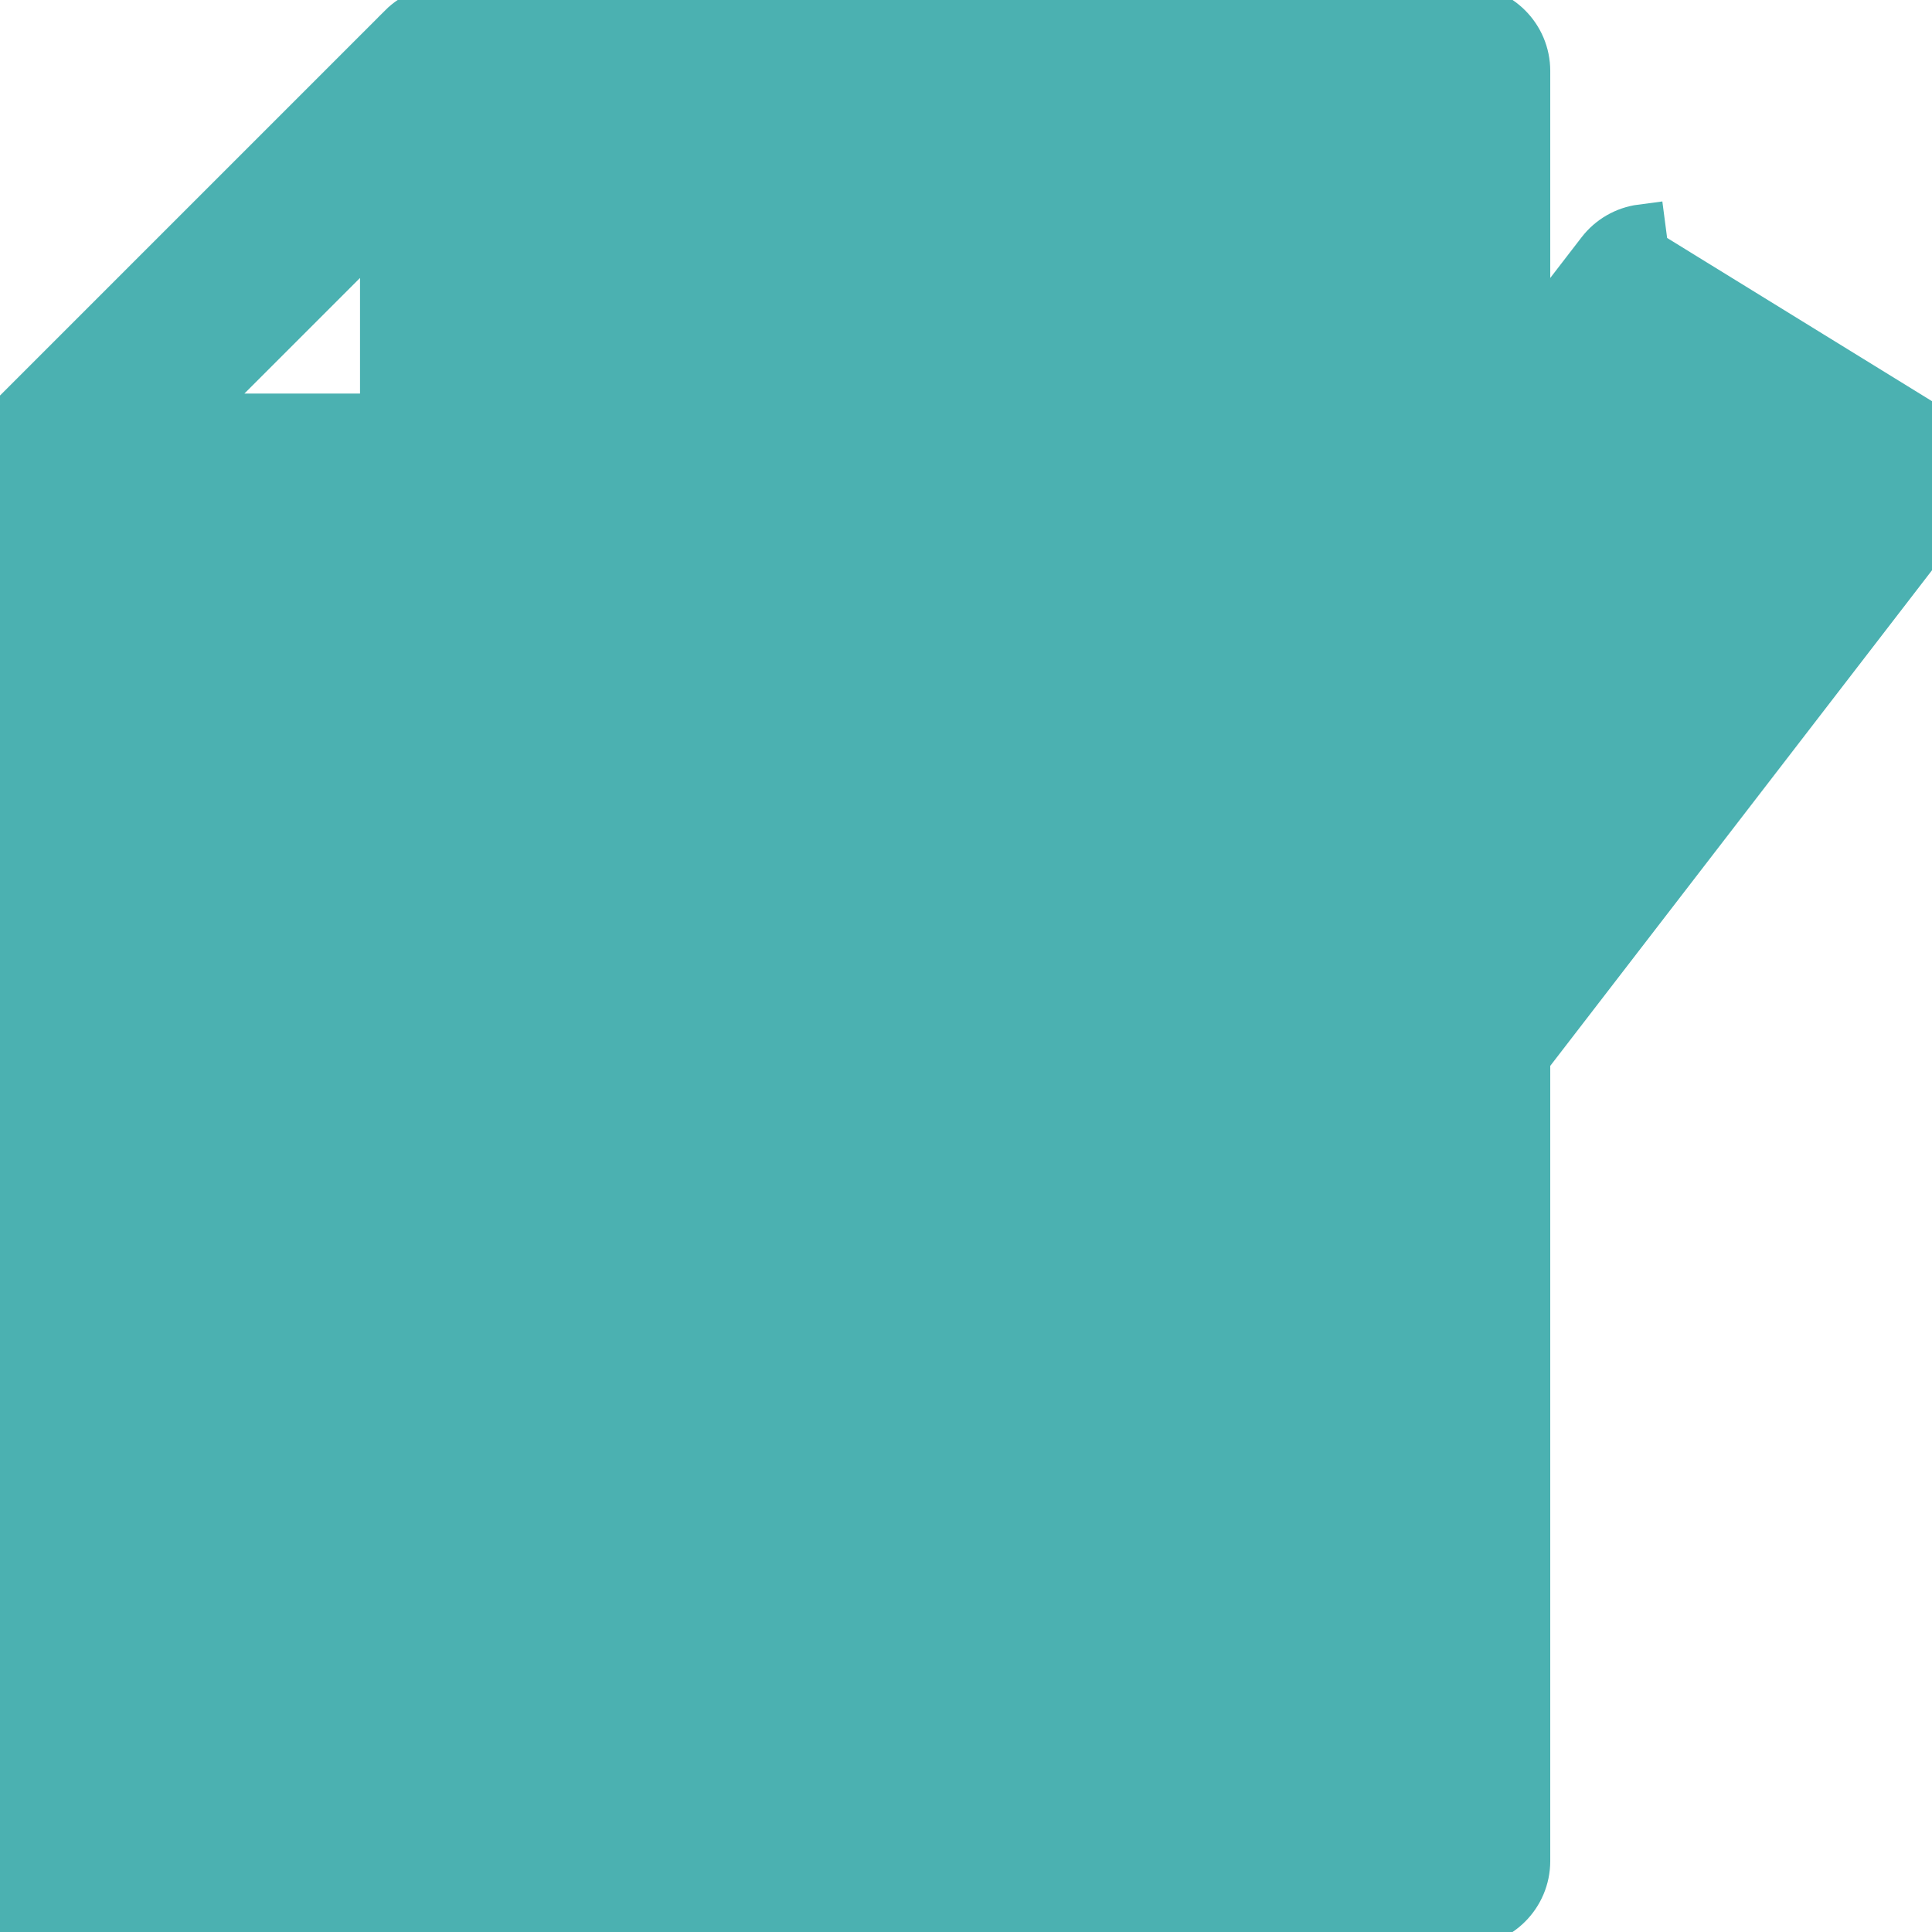 <svg width="32" height="32" viewBox="0 0 32 32" fill="none" xmlns="http://www.w3.org/2000/svg">
<g clip-path="url(#clip0_9901_824)">
<path d="M16.214 17.92L16.214 17.92C16.207 17.685 16.282 17.455 16.425 17.269C16.425 17.269 16.425 17.269 16.425 17.269L23.237 8.427V2.196H8.403V7.939C8.403 8.502 7.946 8.959 7.383 8.959H1.64V29.805H23.237V20.166L22.101 21.641C21.957 21.827 21.754 21.958 21.525 22.012L17.579 22.936L17.579 22.936L17.488 22.547C17.441 22.558 17.393 22.563 17.346 22.563C17.211 22.563 17.077 22.518 16.968 22.434L16.214 17.92ZM16.214 17.92L16.327 21.971C16.335 22.278 16.481 22.564 16.724 22.751L16.214 17.92ZM32.003 7.116L32.002 7.116L27.241 4.182L27.189 3.785C27.189 3.785 27.189 3.785 27.189 3.785C26.921 3.82 26.678 3.96 26.513 4.174L26.513 4.174L25.277 5.779V1.176C25.277 0.612 24.82 0.156 24.257 0.156H7.383C7.113 0.156 6.853 0.263 6.662 0.454L6.662 0.455L-0.101 7.218C-0.293 7.409 -0.4 7.668 -0.4 7.939V30.824C-0.4 31.387 0.056 31.844 0.62 31.844H24.257C24.82 31.844 25.277 31.387 25.277 30.824V17.518L32.188 8.546C32.532 8.1 32.449 7.459 32.003 7.116ZM18.663 17.706L27.506 6.227L27.92 6.546L19.077 18.025L18.663 17.706ZM18.313 20.01L18.968 20.516L18.331 20.665L18.313 20.01ZM3.082 6.919L6.363 3.638V6.919H3.082ZM29.95 8.109L21.107 19.588L20.693 19.269L29.536 7.79L29.95 8.109Z" fill="#4BB1B1" stroke="#4BB1B1" stroke-width="0.8"/>
<path d="M12.044 12.518C12.044 10.724 10.584 9.264 8.79 9.264C6.996 9.264 5.537 10.724 5.537 12.518C5.537 14.143 6.735 15.494 8.295 15.734L8.764 20.575C8.795 20.896 9.064 21.136 9.38 21.136C9.4 21.136 9.42 21.134 9.44 21.133C9.781 21.1 10.031 20.797 9.998 20.456L9.536 15.684C10.972 15.346 12.044 14.055 12.044 12.518ZM8.79 14.531C7.68 14.531 6.777 13.628 6.777 12.518C6.777 11.407 7.68 10.504 8.79 10.504C9.901 10.504 10.804 11.407 10.804 12.518C10.804 13.628 9.901 14.531 8.79 14.531Z" fill="#4BB1B1"/>
<path d="M7.273 16.92H3.967C3.625 16.92 3.347 17.198 3.347 17.54C3.347 17.883 3.625 18.16 3.967 18.16H7.273C7.616 18.16 7.893 17.883 7.893 17.54C7.893 17.198 7.616 16.92 7.273 16.92Z" fill="#4BB1B1"/>
<path d="M14.008 13.936C13.752 13.709 13.36 13.732 13.133 13.988L10.488 16.963C10.26 17.219 10.284 17.611 10.539 17.838C10.658 17.943 10.804 17.995 10.951 17.995C11.122 17.995 11.292 17.925 11.414 17.787L14.059 14.811C14.287 14.556 14.264 14.164 14.008 13.936Z" fill="#4BB1B1"/>
<path d="M9.691 22.062C9.358 21.982 9.023 22.187 8.943 22.52L7.951 26.652C7.871 26.985 8.077 27.32 8.409 27.399C8.458 27.411 8.507 27.417 8.555 27.417C8.835 27.417 9.089 27.226 9.157 26.942L10.149 22.809C10.229 22.476 10.023 22.142 9.691 22.062Z" fill="#4BB1B1"/>
<path d="M15.963 23.114L11.5 20.635C11.201 20.468 10.823 20.576 10.657 20.876C10.491 21.175 10.599 21.552 10.898 21.718L15.361 24.198C15.456 24.251 15.56 24.276 15.662 24.276C15.879 24.276 16.091 24.161 16.204 23.957C16.37 23.658 16.262 23.281 15.963 23.114Z" fill="#4BB1B1"/>
</g>
<defs>
<clipPath id="clip0_9901_824">
<rect width="32" height="32" fill="white"/>
</clipPath>
</defs>
</svg>

